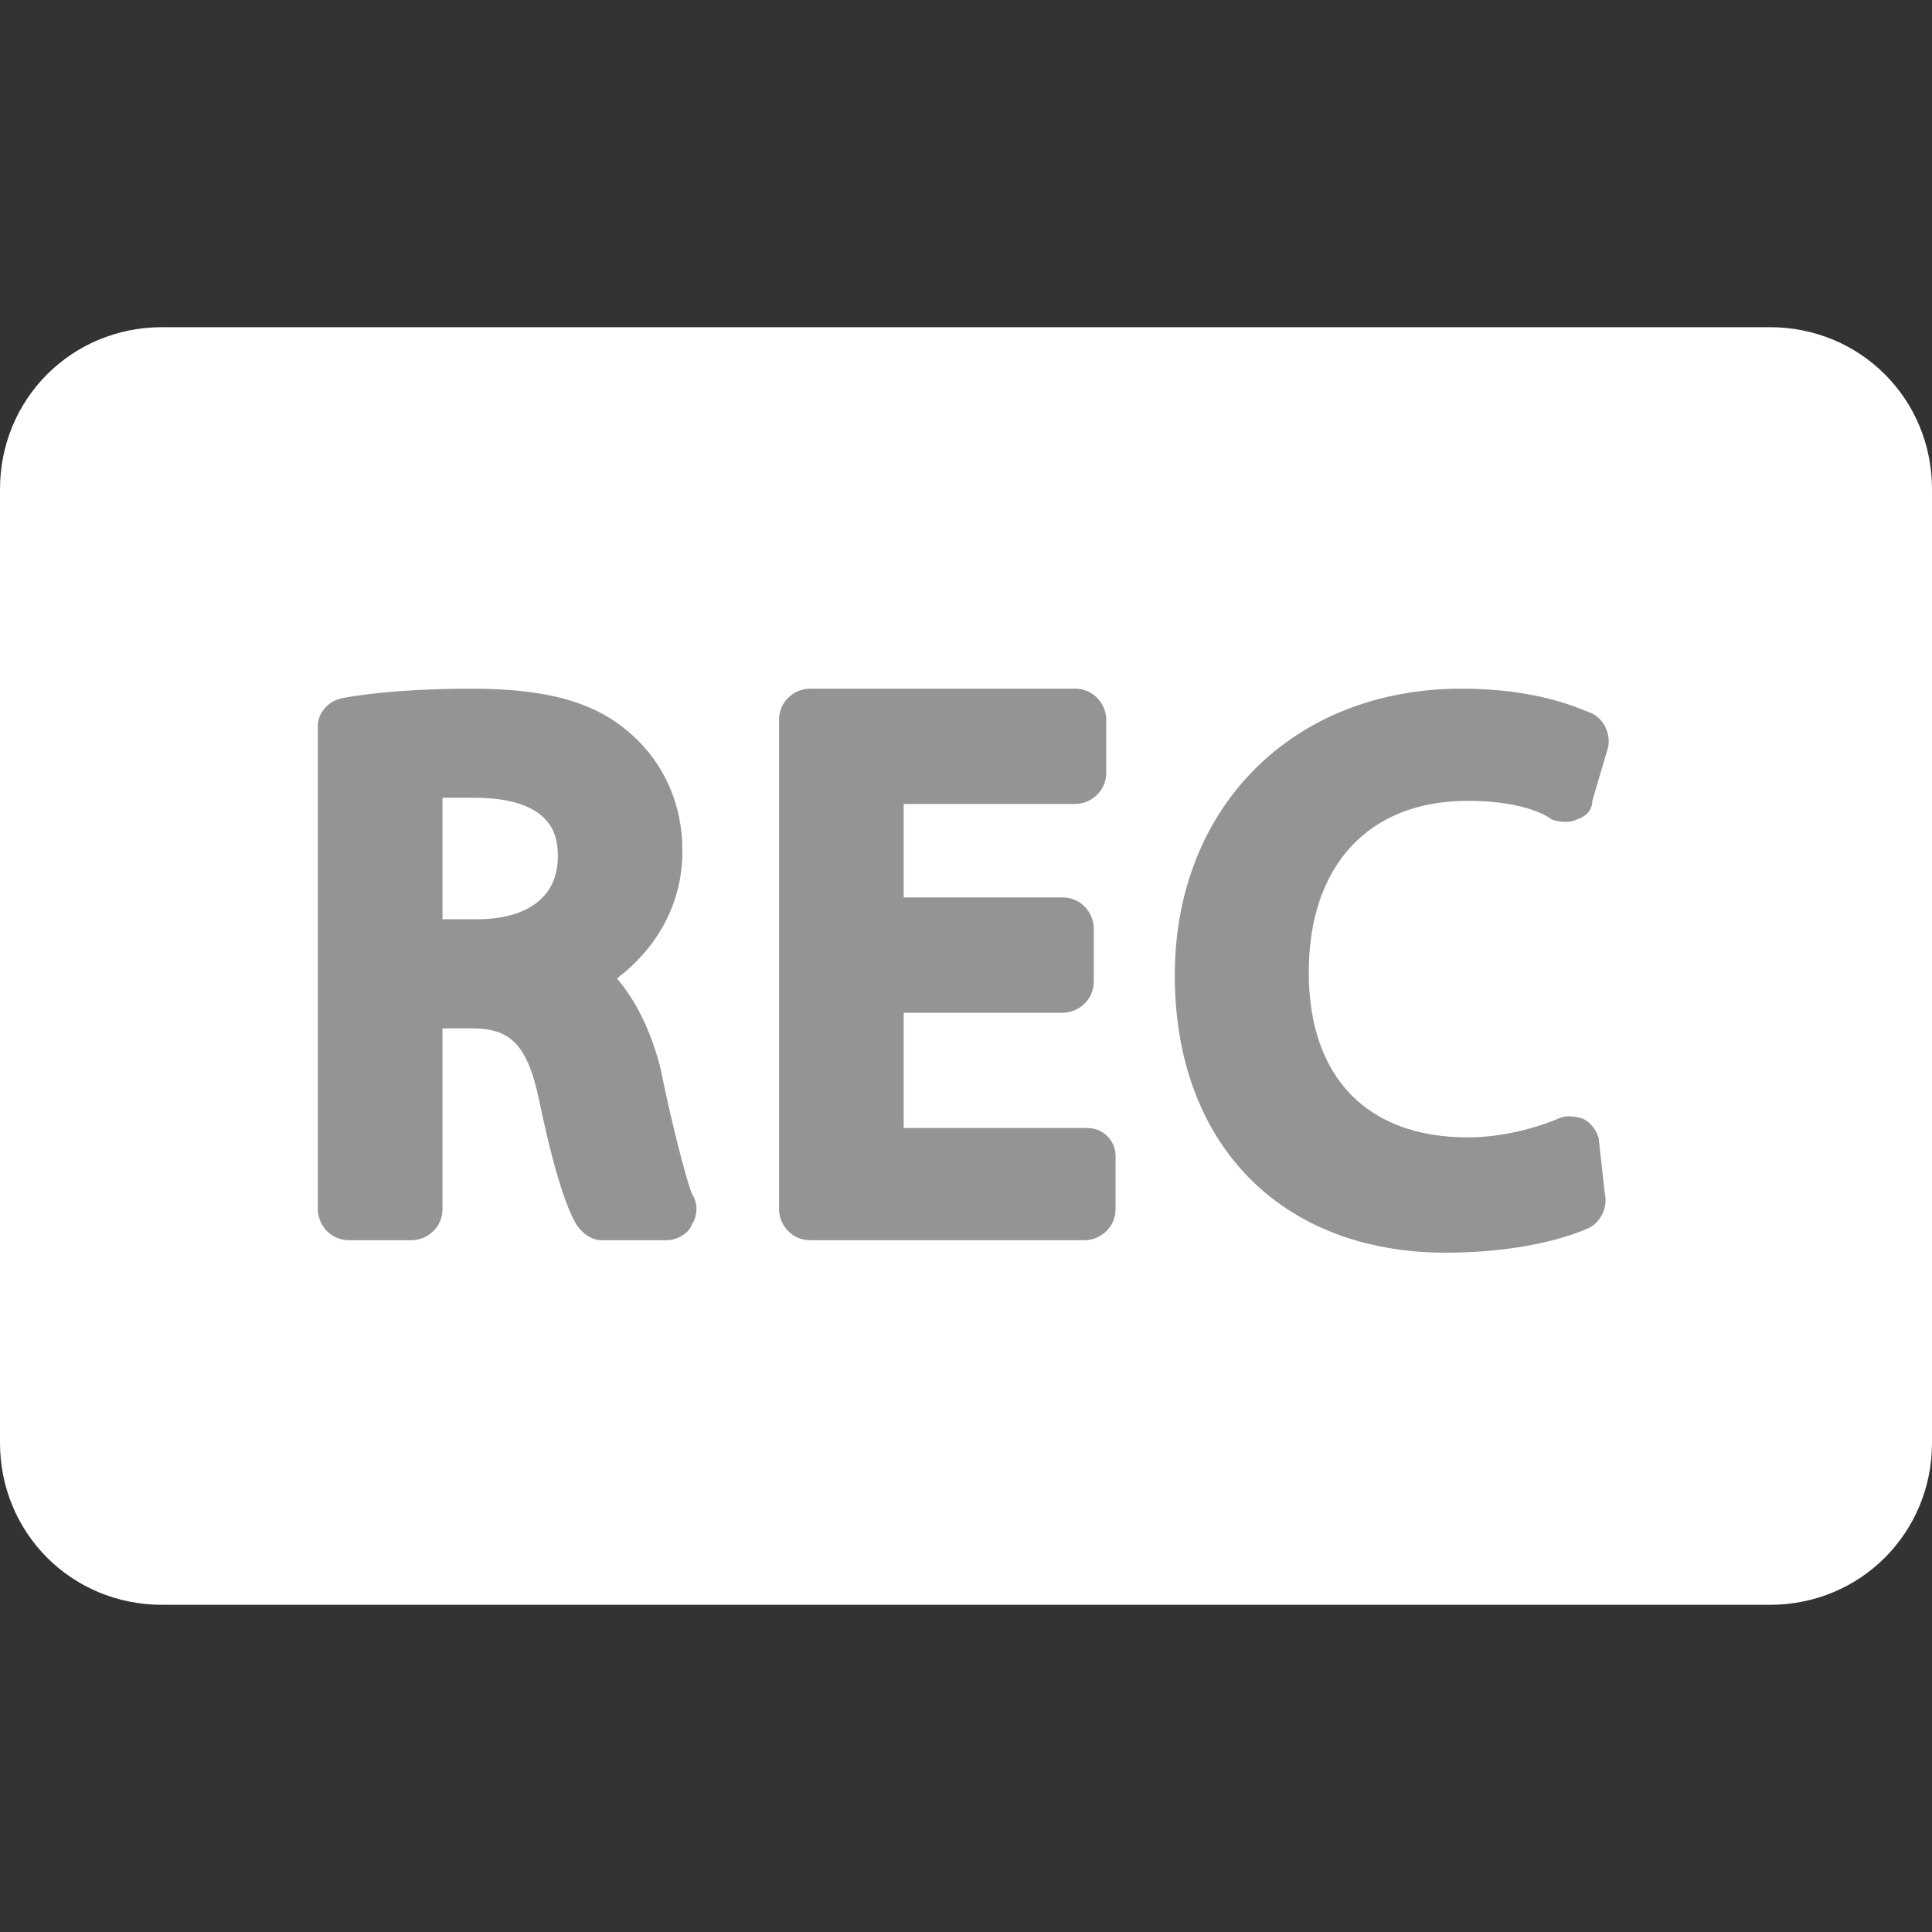 <!DOCTYPE svg PUBLIC "-//W3C//DTD SVG 1.1//EN" "http://www.w3.org/Graphics/SVG/1.1/DTD/svg11.dtd">
<!-- Uploaded to: SVG Repo, www.svgrepo.com, Transformed by: SVG Repo Mixer Tools -->
<svg height="800px" width="800px" version="1.1" id="Layer_1" xmlns="http://www.w3.org/2000/svg" xmlns:xlink="http://www.w3.org/1999/xlink" viewBox="0 0 496 496" xml:space="preserve" fill="#000000">
<rect x="0" y="0" width="496" height="496" fill="#333333" stroke="none"/>
<g id="SVGRepo_bgCarrier" stroke-width="0"/>
<g id="SVGRepo_tracerCarrier" stroke-linecap="round" stroke-linejoin="round"/>
<g id="SVGRepo_iconCarrier"> <path style="fill:#ffffff;" d="M484.8,370.4c0,16.8-13.6,30.4-30.4,30.4H41.6c-16.8,0-30.4-13.6-30.4-30.4V125.6 c0-16.8,13.6-30.4,30.4-30.4h412.8c16.8,0,30.4,13.6,30.4,30.4V370.4z"/> <g> <path style="fill:#ffffff;" d="M11.2,125.6c0-16.8,13.6-30.4,30.4-30.4h412.8c16.8,0,30.4,13.6,30.4,30.4v244.8 c0,16.8-13.6,30.4-30.4,30.4"/> <path style="fill:#ffffff;" d="M454.4,84H41.6C18.4,84,0,102.4,0,125.6v244.8C0,393.6,18.4,412,41.6,412h412.8 c23.2,0,41.6-18.4,41.6-41.6V125.6C496,102.4,477.6,84,454.4,84z M473.6,370.4c0,10.4-8.8,19.2-19.2,19.2H41.6 c-10.4,0-19.2-8.8-19.2-19.2V125.6c0-10.4,8.8-19.2,19.2-19.2h412.8c10.4,0,19.2,8.8,19.2,19.2V370.4z"/> <path style="fill:#ffffff;" d="M169.6,288.8c-2.4-9.6-6.4-17.6-11.2-23.2c10.4-8,16.8-19.2,16.8-32.8c0-12-4.8-22.4-12.8-29.6 c-9.6-8.8-22.4-12-41.6-12c-12,0-24,0.8-32.8,2.4c-4,0.8-6.4,4-6.4,7.2v124c0,4,3.2,8,8,8h16c4,0,8-3.2,8-8v-46.4h7.2 c9.6,0,14.4,3.2,17.6,18.4c4,19.2,7.2,28,9.6,32c1.6,2.4,4,4,6.4,4h16.8c2.4,0,5.6-1.6,6.4-4c1.6-2.4,1.6-5.6,0-8 C176,316.8,172,300.8,169.6,288.8z M143.2,234.4c0,10.4-8,16-20.8,16h-8.8v-31.2c2.4,0,4.8,0,8,0 C143.2,219.2,143.2,230.4,143.2,234.4z"/> <path style="fill:#ffffff;" d="M279.2,304H232v-29.6h40.8c4,0,8-3.2,8-8v-13.6c0-4-3.2-8-8-8H232v-24h44c4,0,8-3.2,8-8V200 c0-4-3.2-8-8-8h-68c-4,0-8,3.2-8,8v125.6c0,4,3.2,8,8,8h70.4c4,0,8-3.2,8-8V312C286.4,307.2,283.2,304,279.2,304z"/> <path style="fill:#ffffff;" d="M410.4,306.4c-0.8-2.4-2.4-4-4-4.8c-2.4-0.8-4.8-0.8-6.4,0c-5.6,2.4-14.4,4.8-23.2,4.8 c-25.6,0-40.8-15.2-40.8-42.4c0-27.2,15.2-44,40.8-44c11.2,0,18.4,2.4,21.6,4.8c2.4,0.8,4.8,0.8,6.4,0c2.4-0.8,4-2.4,4-4.8l4-13.6 c0.8-3.2-0.8-7.2-4-8.8c-4-1.6-14.4-6.4-33.6-6.4c-43.2,0-73.6,30.4-73.6,73.6s27.2,71.2,69.6,71.2c14.4,0,28-2.4,36.8-6.4 c3.2-1.6,4.8-5.6,4-8.8L410.4,306.4z"/> </g> <g> <path style="fill:#949494;" d="M169.6,274.4c-2.4-9.6-6.4-17.6-11.2-23.2c10.4-8,16.8-19.2,16.8-32.8c0-12-4.8-22.4-12.8-29.6 c-9.6-8.8-22.4-12-41.6-12c-12,0-24,0.8-32.8,2.4c-4,0.8-6.4,4-6.4,7.2v124c0,4,3.2,8,8,8h16c4,0,8-3.2,8-8V264h7.2 c9.6,0,14.4,3.2,17.6,18.4c4,19.2,7.2,28,9.6,32c1.6,2.4,4,4,6.4,4h16.8c2.4,0,5.6-1.6,6.4-4c1.6-2.4,1.6-5.6,0-8 C176,302.4,172,286.4,169.6,274.4z M143.2,220c0,10.4-8,16-20.8,16h-8.8v-31.2c2.4,0,4.8,0,8,0C143.2,204.8,143.2,216,143.2,220z"/> <path style="fill:#949494;" d="M279.2,289.6H232V260h40.8c4,0,8-3.2,8-8v-13.6c0-4-3.2-8-8-8H232v-24h44c4,0,8-3.2,8-8v-13.6 c0-4-3.2-8-8-8h-68c-4,0-8,3.2-8,8v125.6c0,4,3.2,8,8,8h70.4c4,0,8-3.2,8-8v-13.6C286.4,292.8,283.2,289.6,279.2,289.6z"/> <path style="fill:#949494;" d="M410.4,292c-0.8-2.4-2.4-4-4-4.8c-2.4-0.8-4.8-0.8-6.4,0c-5.6,2.4-14.4,4.8-23.2,4.8 c-25.6,0-40.8-15.2-40.8-42.4s15.2-44,40.8-44c11.2,0,18.4,2.4,21.6,4.8c2.4,0.8,4.8,0.8,6.4,0c2.4-0.8,4-2.4,4-4.8l4-13.6 c0.8-3.2-0.8-7.2-4-8.8c-4-1.6-14.4-6.4-33.6-6.4c-43.2,0-73.6,30.4-73.6,73.6s27.2,71.2,69.6,71.2c14.4,0,28-2.4,36.8-6.4 c3.2-1.6,4.8-5.6,4-8.8L410.4,292z"/> </g> </g>
</svg>